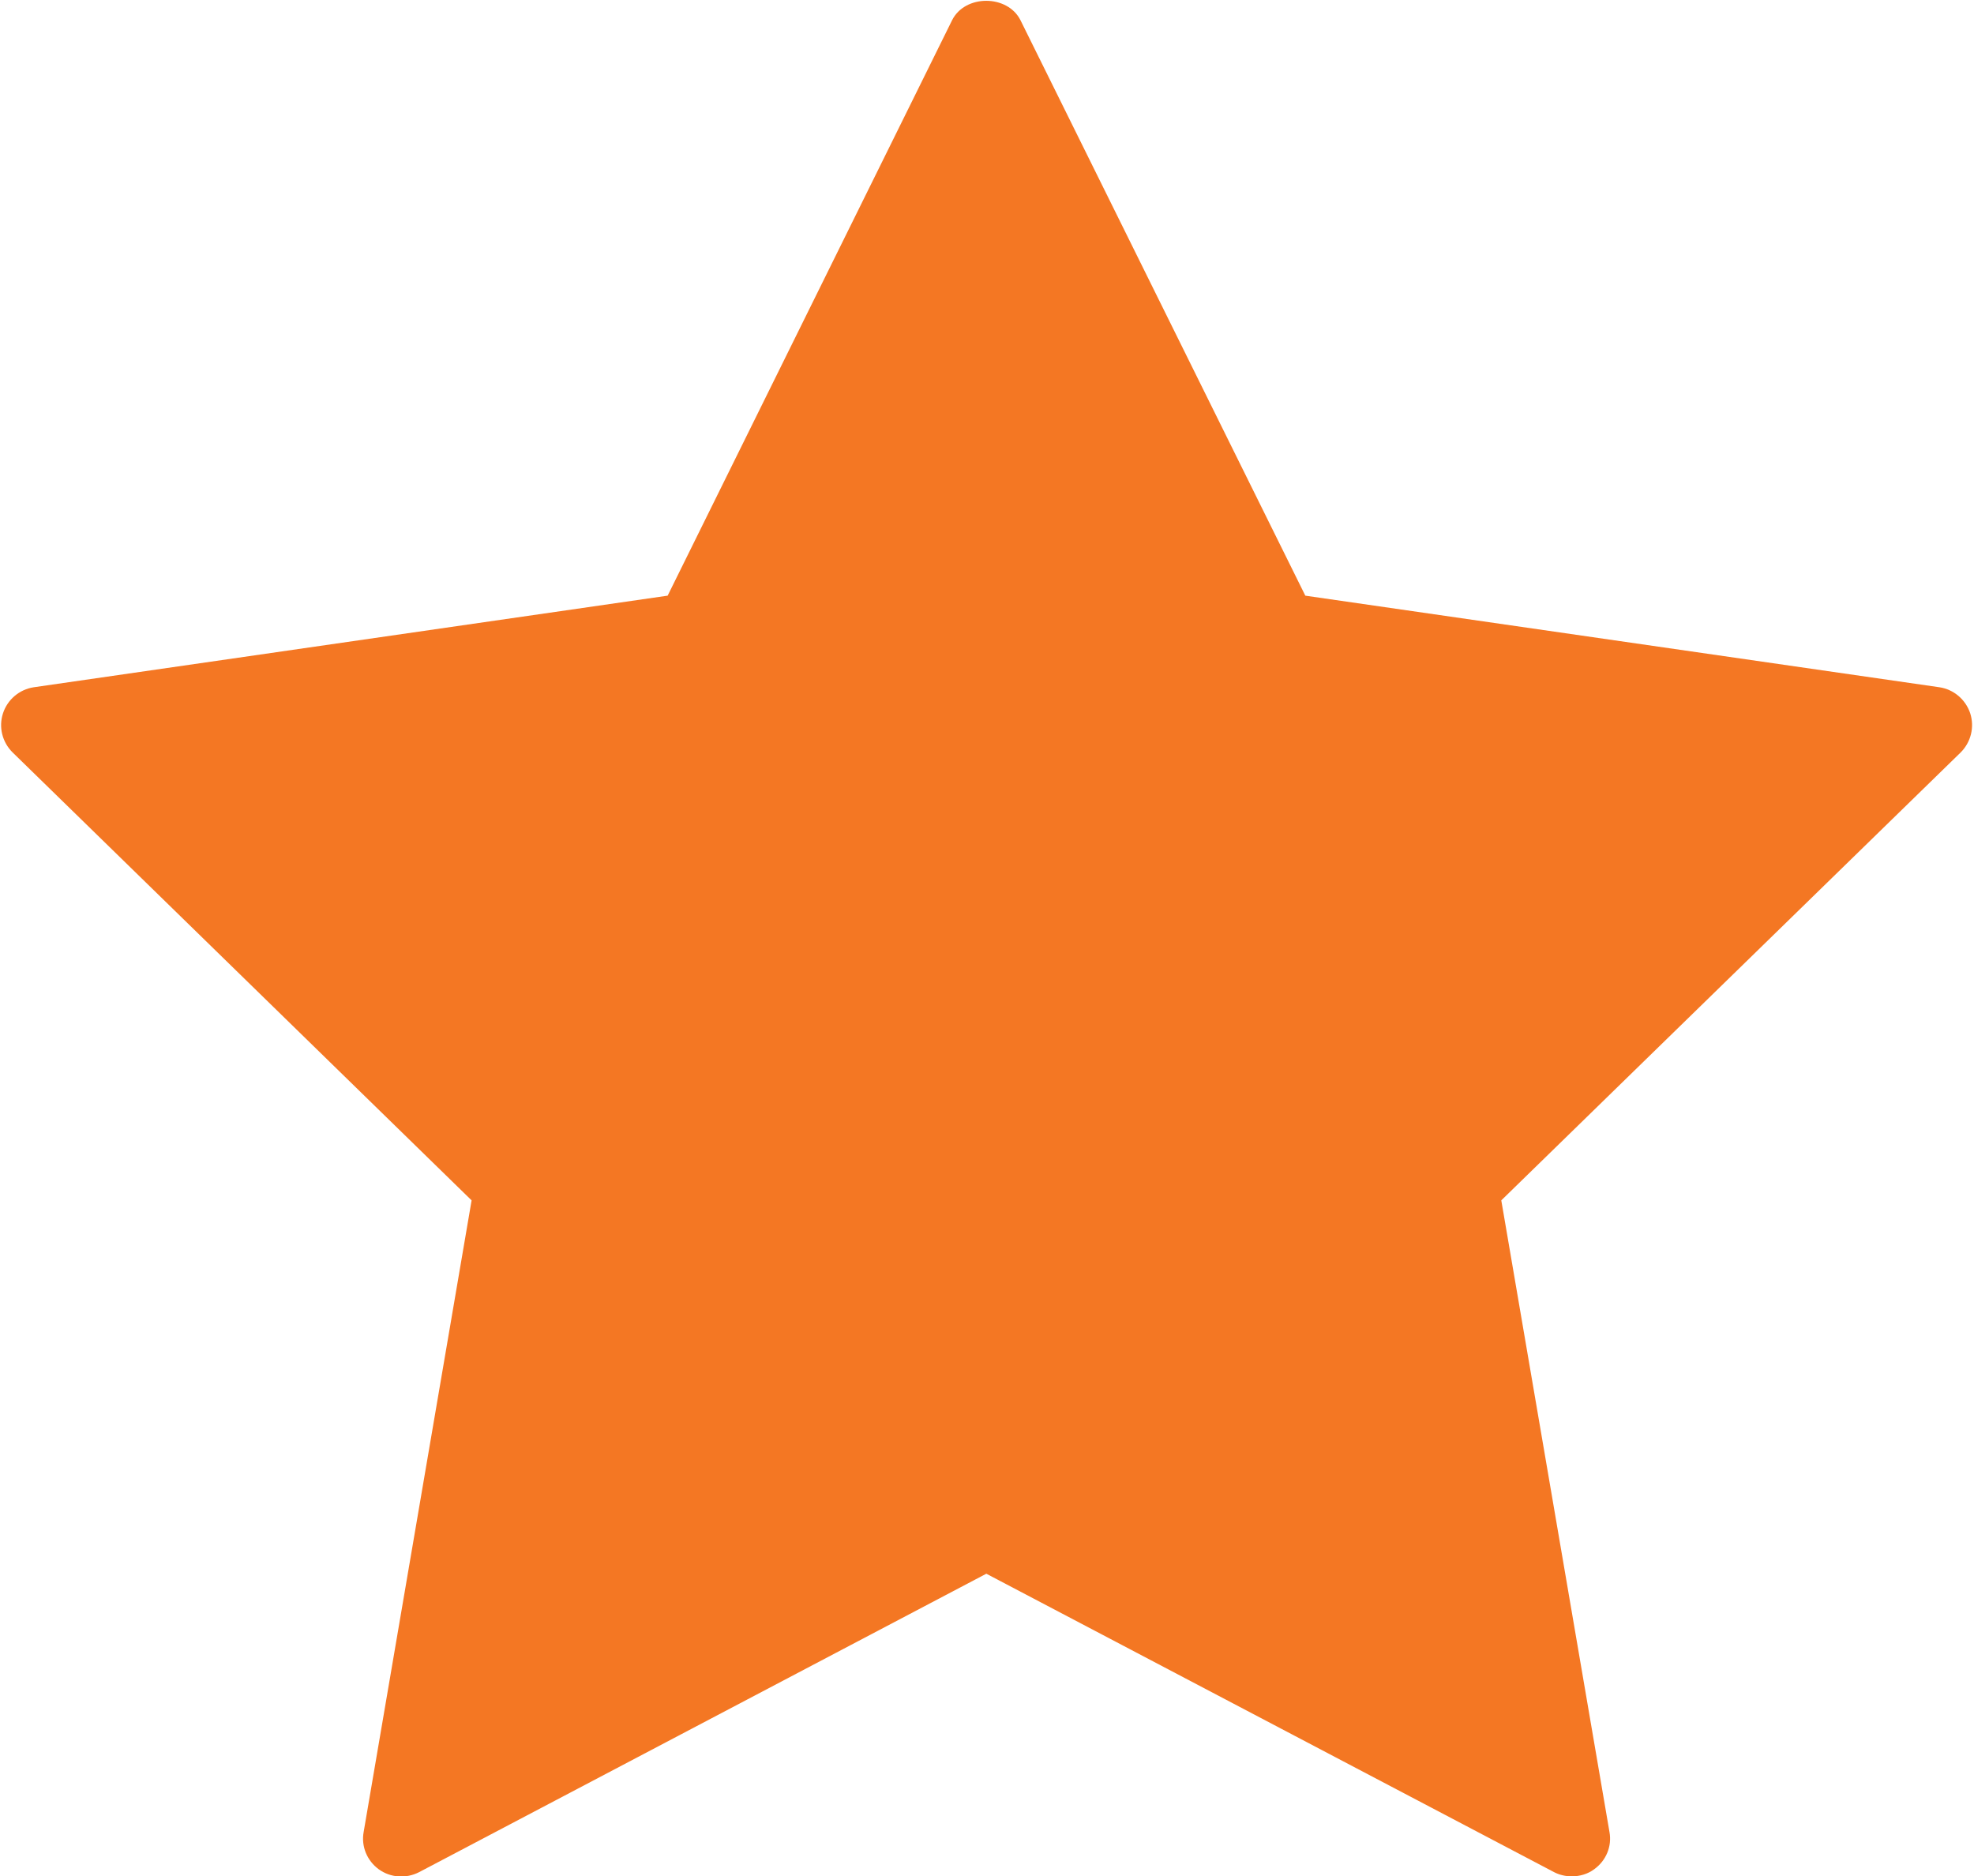 <?xml version="1.0" encoding="UTF-8" standalone="no"?>
<!DOCTYPE svg PUBLIC "-//W3C//DTD SVG 1.1//EN" "http://www.w3.org/Graphics/SVG/1.1/DTD/svg11.dtd">
<svg width="100%" height="100%" viewBox="0 0 283 269" version="1.1" xmlns="http://www.w3.org/2000/svg" xmlns:xlink="http://www.w3.org/1999/xlink" xml:space="preserve" xmlns:serif="http://www.serif.com/" style="fill-rule:evenodd;clip-rule:evenodd;stroke-linejoin:round;stroke-miterlimit:1.414;">
    <g transform="matrix(1,0,0,1,-48,-61)">
        <g transform="matrix(11.379,0,0,11.379,-552.28,-1054.55)">
            <path d="M77.576,107.023C77.518,106.849 77.368,106.722 77.188,106.695L69.199,105.541L65.611,98.292C65.448,97.964 64.91,97.964 64.748,98.292L61.165,105.541L53.179,106.695C52.999,106.722 52.848,106.849 52.791,107.023C52.734,107.198 52.782,107.387 52.912,107.516L58.695,113.16L57.335,121.118C57.302,121.299 57.377,121.479 57.525,121.588C57.675,121.696 57.871,121.708 58.034,121.624L65.18,117.864L72.333,121.624C72.402,121.66 72.48,121.677 72.555,121.677C72.658,121.677 72.757,121.648 72.838,121.588C72.989,121.479 73.064,121.299 73.031,121.118L71.668,113.16L77.456,107.516C77.585,107.387 77.632,107.198 77.576,107.023Z" style="fill:rgb(244,119,35);fill-rule:nonzero;"/>
        </g>
    </g>
</svg>
